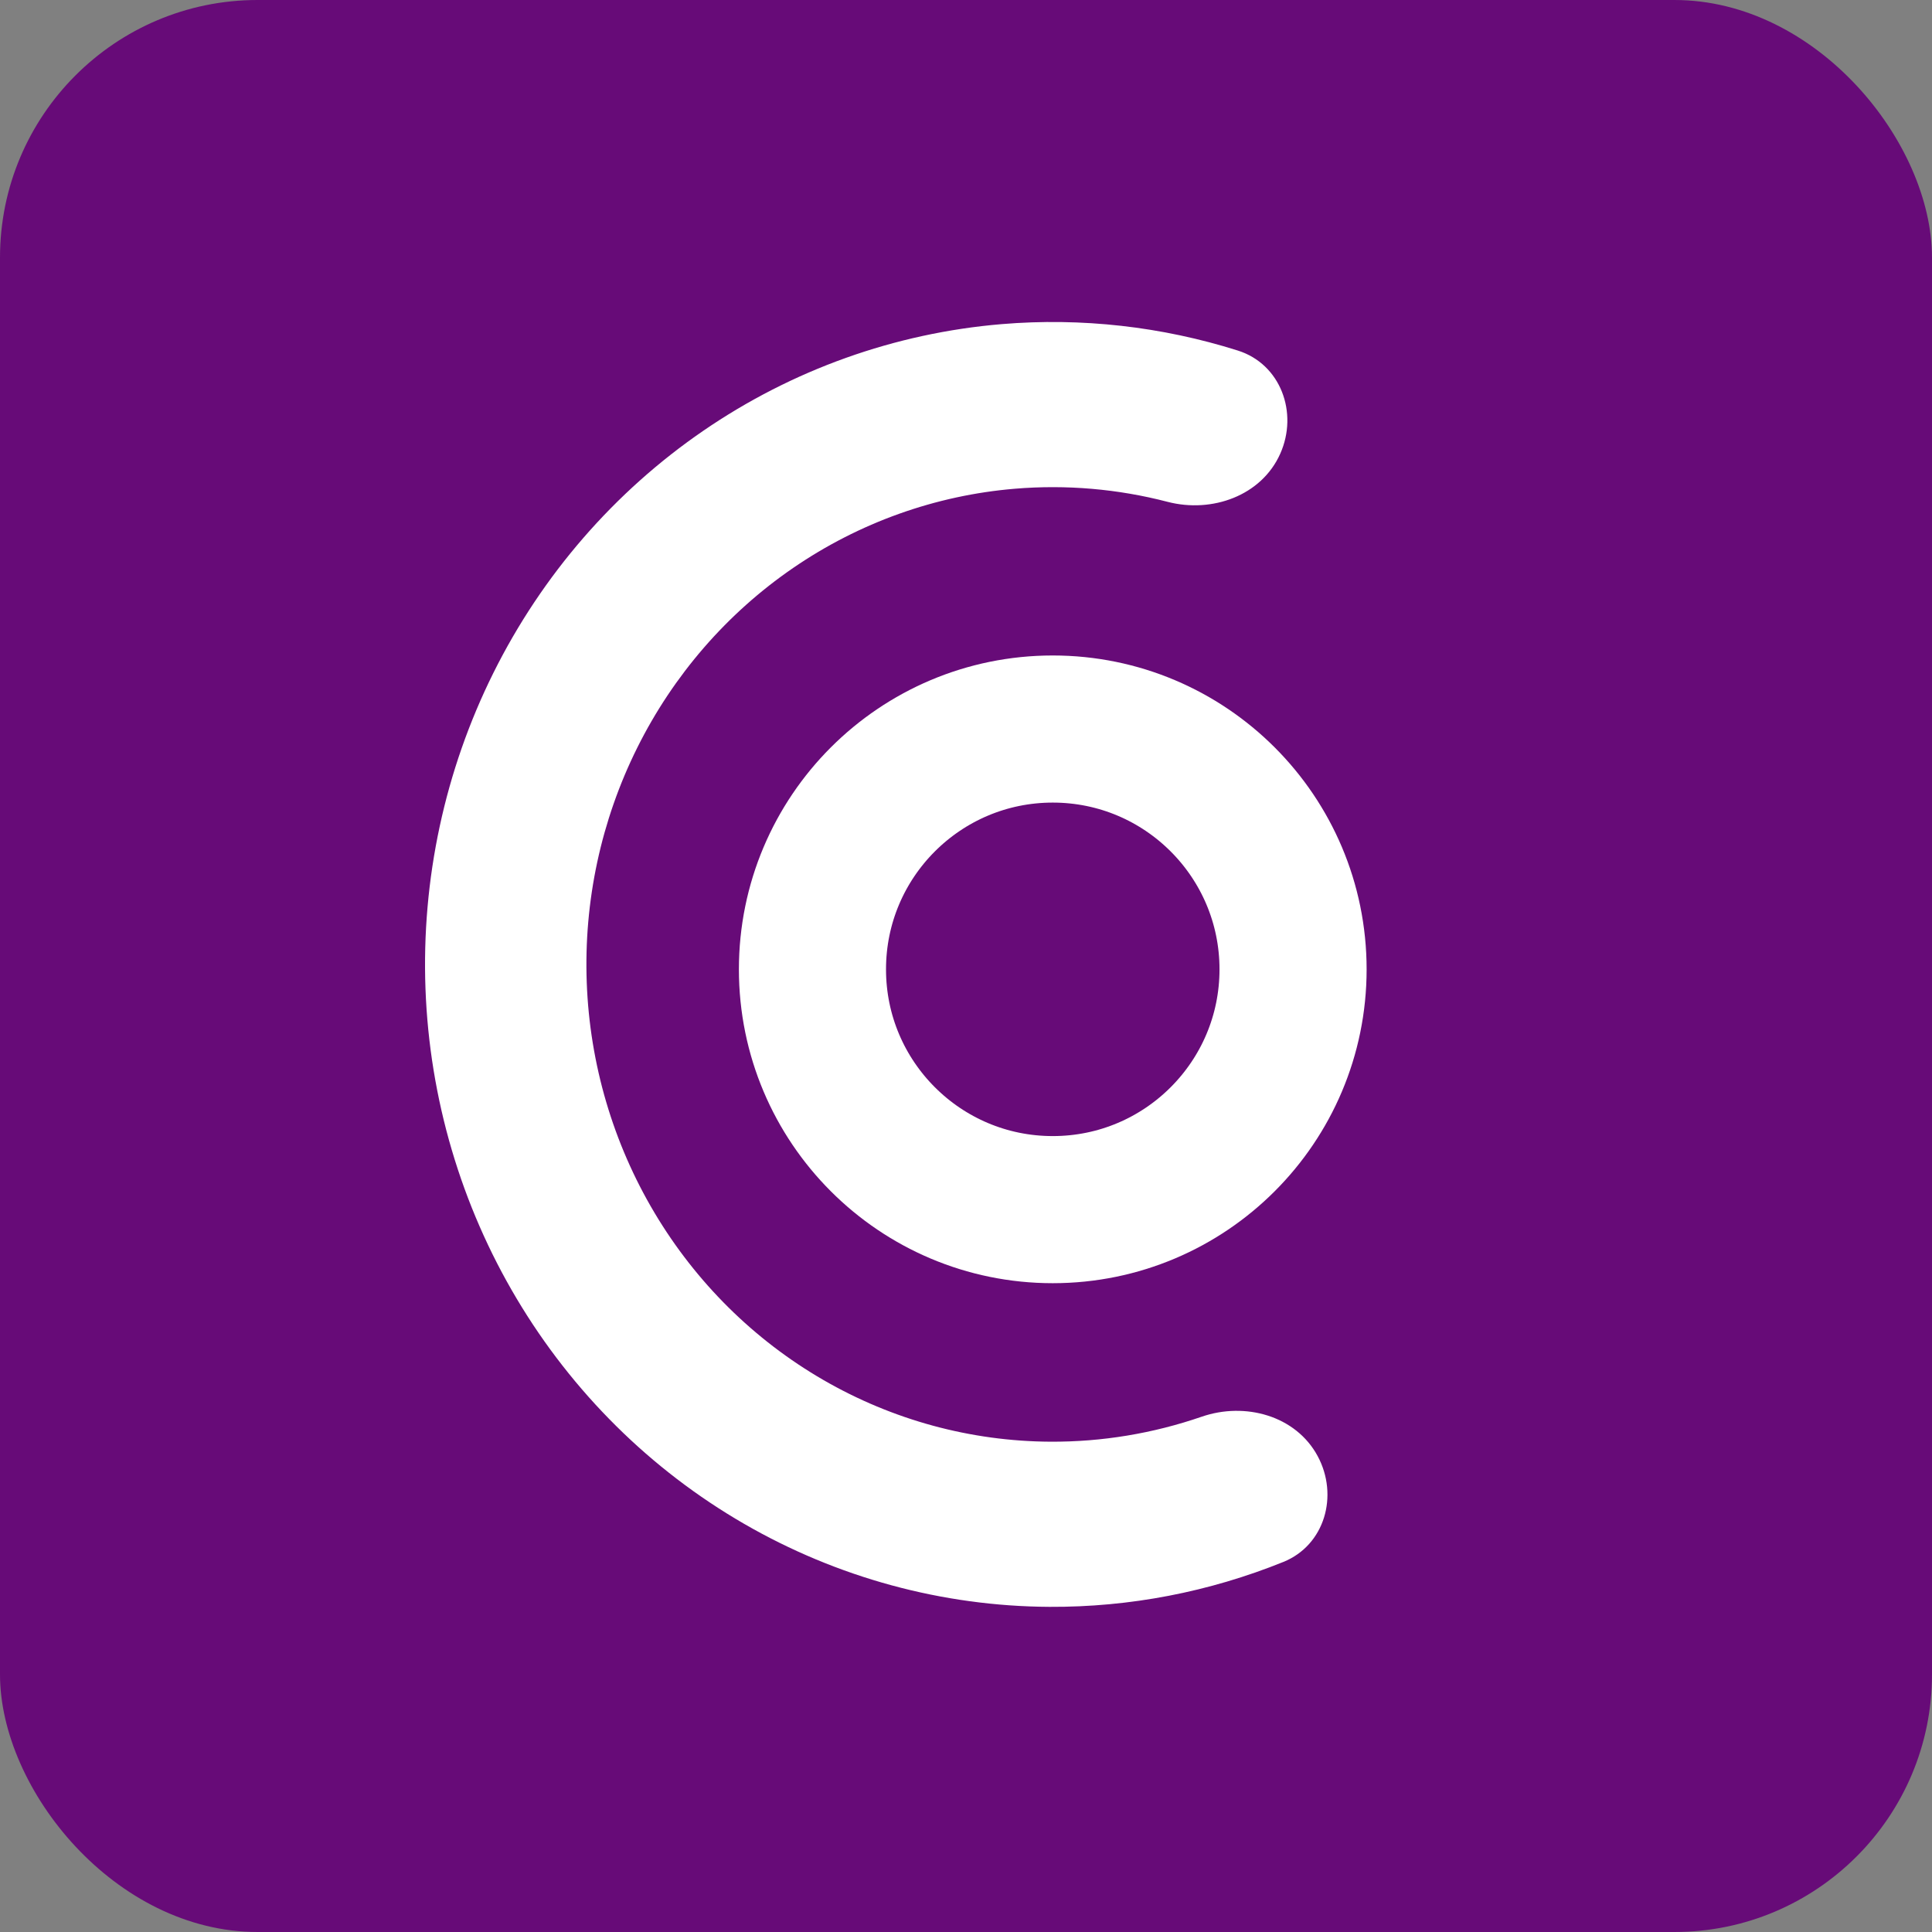 <svg width="150" height="150" viewBox="0 0 150 150" fill="none" xmlns="http://www.w3.org/2000/svg">
<rect x="0" y="0" width="150" height="150" fill="#808080" stroke="none"/>
<rect width="150" height="150" rx="20" fill="#670B78"/>
<path d="M99.398 35.225C100.816 32.044 99.43 28.268 96.109 27.218C90.198 25.351 83.975 24.647 77.772 25.165C69.483 25.858 61.505 28.709 54.597 33.449C47.69 38.188 42.082 44.658 38.308 52.242C34.534 59.826 32.719 68.273 33.035 76.778C33.352 85.283 35.79 93.564 40.118 100.832C44.445 108.1 50.518 114.114 57.758 118.301C64.998 122.489 73.165 124.711 81.481 124.755C87.715 124.788 93.878 123.597 99.64 121.268C102.86 119.966 103.95 116.108 102.303 113.051V113.051C100.61 109.908 96.674 108.829 93.299 109.993C89.527 111.294 85.556 111.955 81.546 111.933C75.368 111.9 69.301 110.25 63.922 107.139C58.543 104.028 54.031 99.56 50.816 94.16C47.601 88.76 45.79 82.608 45.555 76.289C45.319 69.971 46.668 63.696 49.472 58.061C52.276 52.426 56.442 47.62 61.574 44.099C66.706 40.578 72.633 38.459 78.791 37.945C82.786 37.611 86.793 37.96 90.649 38.962C94.105 39.861 97.946 38.486 99.398 35.225V35.225Z" fill="white"/>
<circle cx="81.736" cy="75.259" r="18.657" stroke="white" stroke-width="11.422"/>
</svg>
